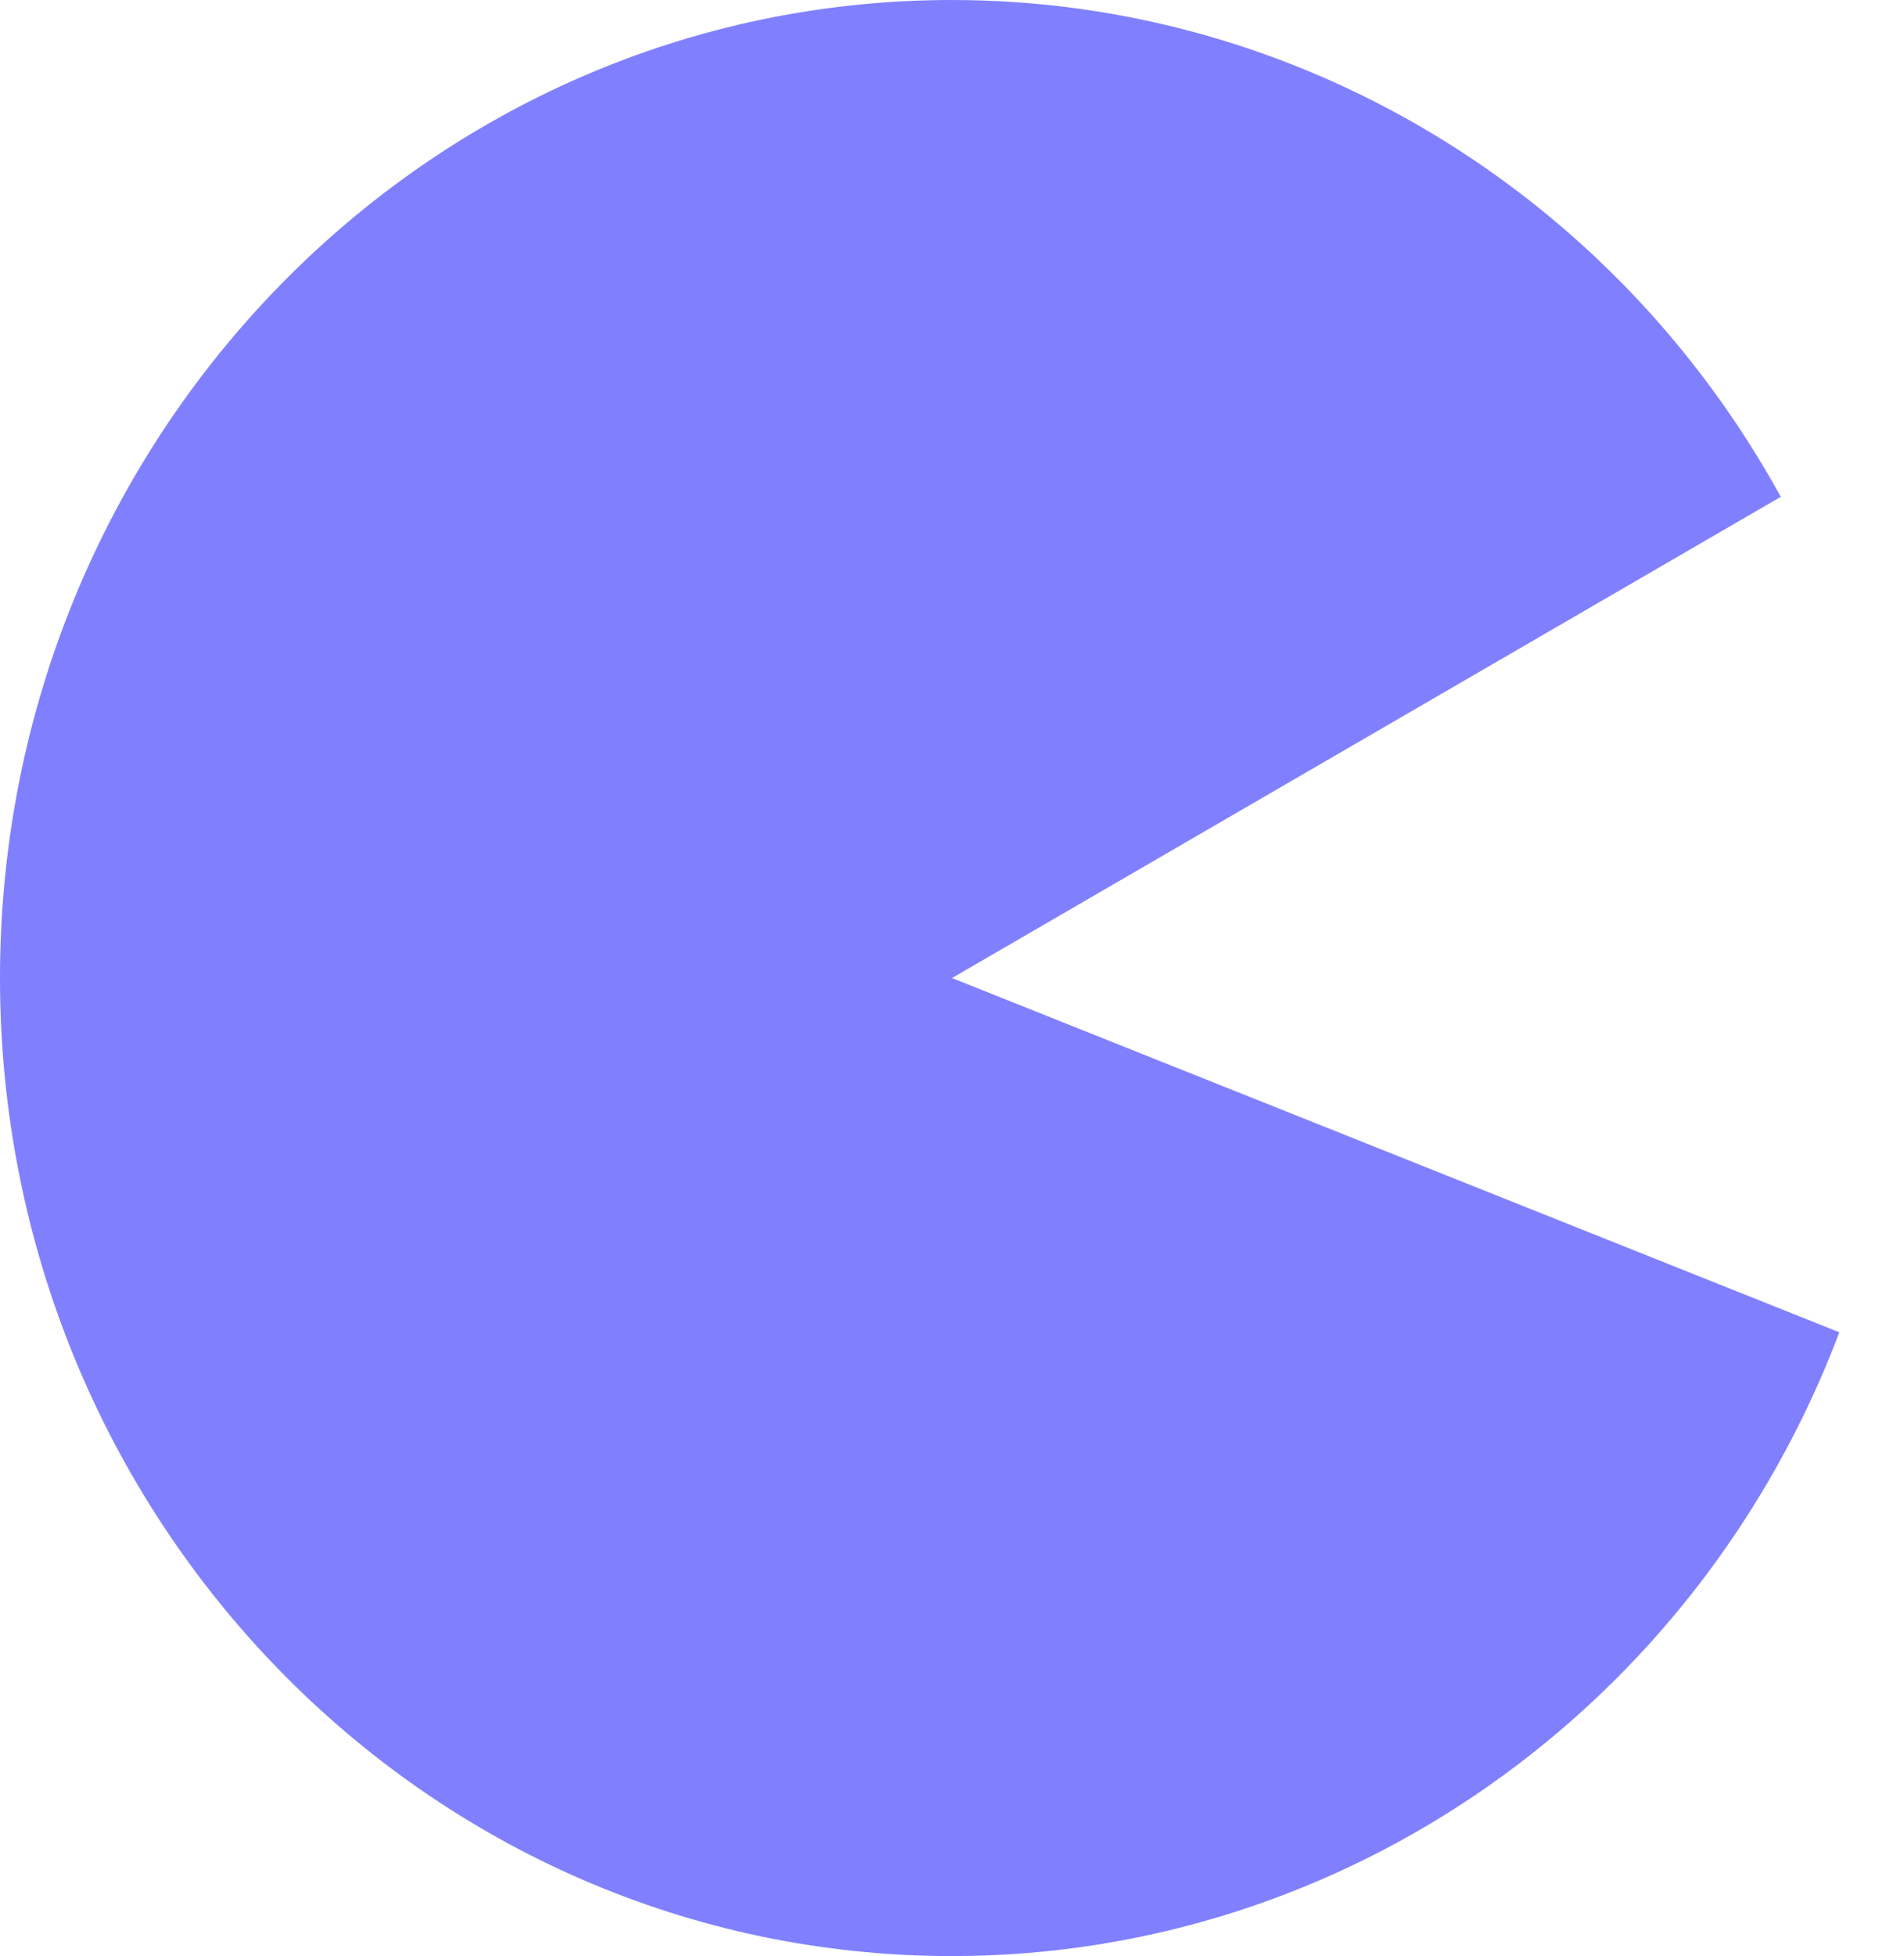 ﻿<?xml version="1.0" encoding="utf-8"?>
<svg version="1.1" xmlns:xlink="http://www.w3.org/1999/xlink" width="149px" height="153px" xmlns="http://www.w3.org/2000/svg">
  <g transform="matrix(1 0 0 1 -564 -334 )">
    <path d="M 703.358 372.859  L 638.5 410.5  L 707.941 438.208  C 696.81 467.623  669.232 487  638.5 487  C 597.355 487  564 452.75  564 410.5  C 564 368.25  597.355 334  638.5 334  C 665.361 334  690.142 348.847  703.358 372.859  Z " fill-rule="nonzero" fill="#8080ff" stroke="none" />
  </g>
</svg>